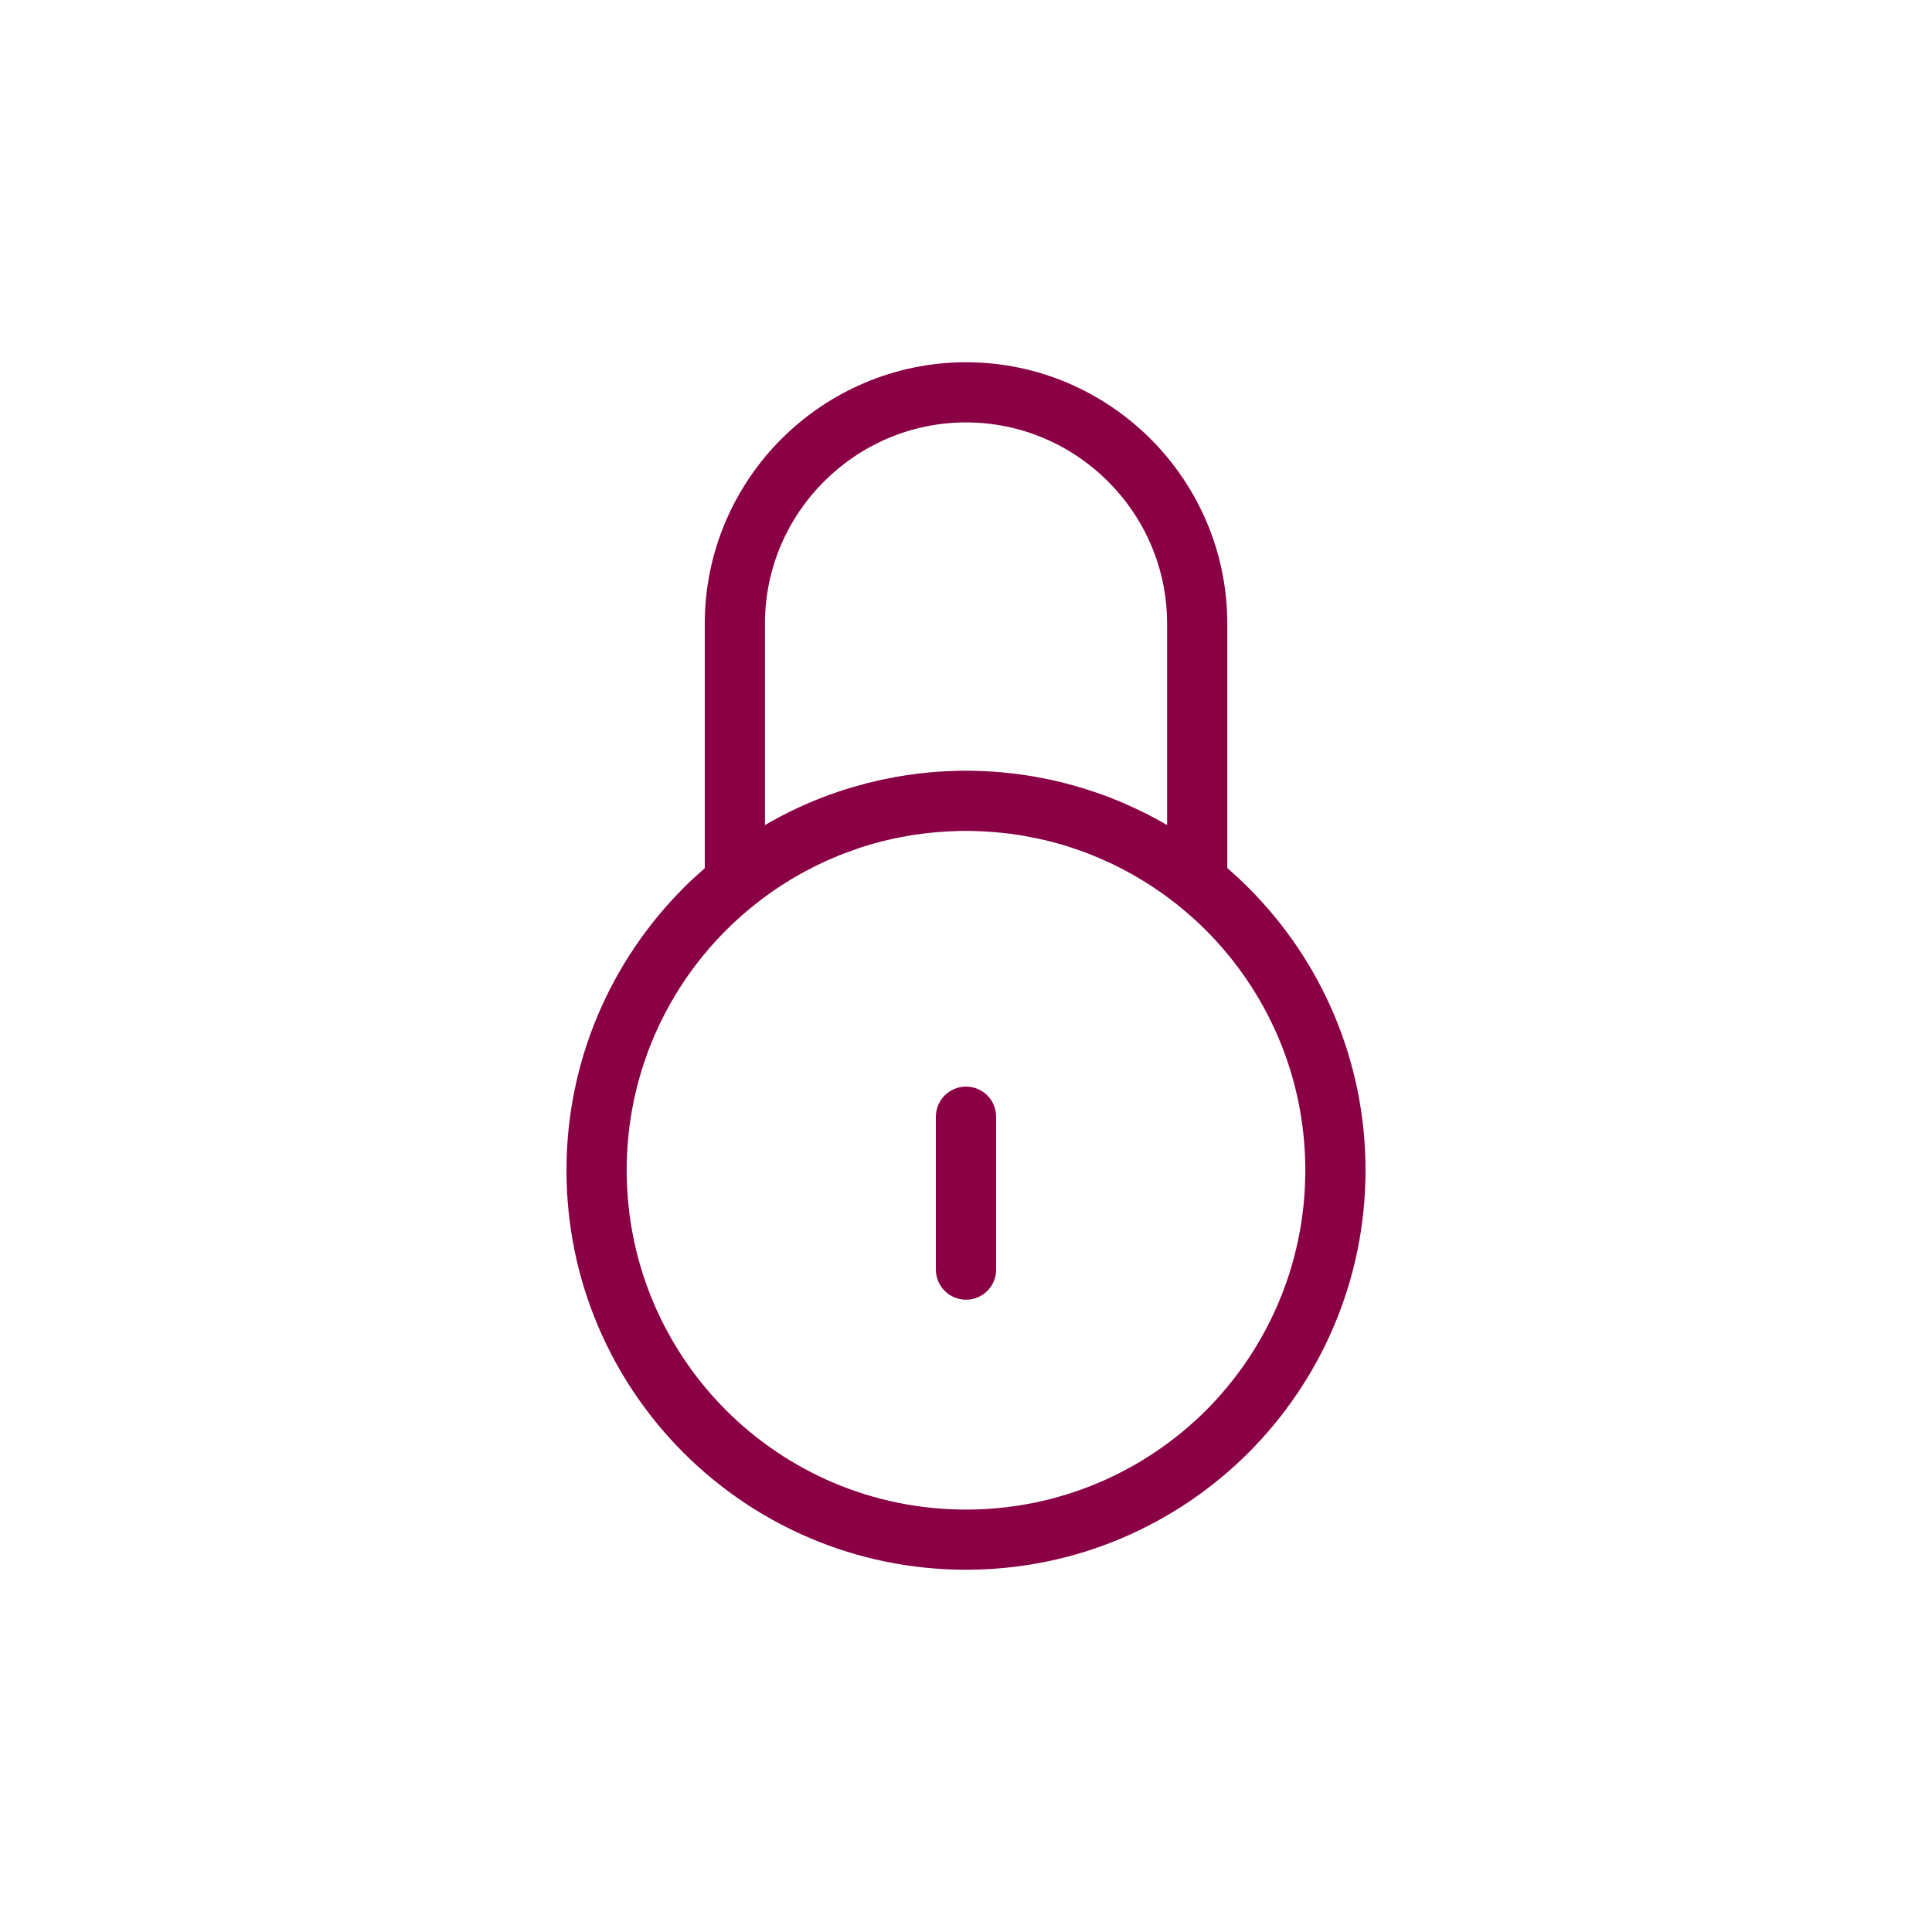<?xml version="1.0" encoding="UTF-8"?>
<!DOCTYPE svg PUBLIC "-//W3C//DTD SVG 1.1//EN" "http://www.w3.org/Graphics/SVG/1.1/DTD/svg11.dtd">
<!-- Creator: CorelDRAW X7 -->
<svg xmlns="http://www.w3.org/2000/svg" xml:space="preserve" width="40px" height="40px" version="1.1" style="shape-rendering:geometricPrecision; text-rendering:geometricPrecision; image-rendering:optimizeQuality; fill-rule:evenodd; clip-rule:evenodd"
viewBox="0 0 77951 77951"
 xmlns:xlink="http://www.w3.org/1999/xlink">
 <defs>
  <style type="text/css">
   <![CDATA[
    .fil0 {fill:none}
    .fil1 {fill:#8A0044;fill-rule:nonzero}
   ]]>
  </style>
 </defs>
 <g id="Layer_x0020_1">
  <rect class="fil0" x="-1" width="77954" height="77954"/>
  <path class="fil1" d="M38976 31097l85 0 90 0 32 2 53 0 89 2 67 0 19 0 85 7 90 3 13 0 72 2 87 4 46 3 39 2 86 5 82 4 5 0 85 7 85 5 30 2 58 5 85 7 60 4 27 2 86 12 85 7 4 0 81 9 85 9 39 3 46 7 85 9 171 23 83 11 18 3 67 9 85 14 48 4 35 9 168 23 2 3 83 13 665 129 37 7c651,143 1282,327 1901,541l12 3 34 13 90 33 46 16 16 4 30 12 42 18 46 16 46 16 20 7 426 171 44 18 44 21 87 34 44 19 435 198 5 0 384 186 41 21 44 21c283,142 559,294 833,453l0 -8132c0,-2231 -913,-4263 -2382,-5729 -1466,-1469 -3499,-2383 -5729,-2383l-2 0c-2231,0 -4261,914 -5729,2383 -1469,1466 -2383,3498 -2383,5729l0 8134 205 -117 44 -25 16 -10 23 -13 41 -21 44 -25 39 -21 23 -12 21 -11 41 -23 42 -23 41 -23 26 -12 18 -9 41 -23 86 -44 30 -14 11 -6 41 -23 44 -21 42 -21 36 -18 7 -5 44 -21 44 -20 41 -21 39 -18 5 -3 44 -20 41 -21 44 -21 44 -18 41 -23 44 -19 44 -18 43 -23 5 0 39 -19 44 -18 43 -21 44 -18 7 -5 37 -14 44 -20 43 -19 44 -18 14 -5 32 -14 42 -18 46 -18 43 -19 19 -7 27 -11 44 -19 44 -16 46 -18 21 -9 25 -10 41 -16 46 -18 46 -18 26 -10 18 -7 44 -16 46 -16 46 -18 30 -12 14 -4 46 -16 46 -17 44 -16 36 -13 10 -3 78 -25 80 -30 19 -7 60 -18 78 -28 48 -16 270 -83 82 -25 28 -9 51 -14 80 -23 405 -111 37 -11 44 -12 410 -96 82 -19 49 -14 529 -103 60 -14 25 -2 251 -42 85 -14 40 -9 43 -4 85 -12 72 -11 11 0 85 -12 86 -11 18 -7 67 -7 85 -9 48 -7 37 -3 83 -9 85 -9 2 0 86 -7 85 -12 30 -2 55 -4 85 -7 62 -5 23 -2 88 -5 85 -7 9 0 78 -4 86 -5 43 -2 44 -3 87 -4 74 -2 12 0 87 -3 88 -7 18 0 67 0 87 -2 55 0 33 -2 87 0 88 0zm10542 3924c294,258 582,525 856,799 2914,2914 4721,6947 4721,11396 0,4447 -1807,8477 -4721,11396l-5 5c-2918,2911 -6949,4718 -11393,4718 -4452,0 -8482,-1807 -11396,-4718 -2917,-2917 -4724,-6949 -4724,-11401 0,-4440 1810,-8475 4724,-11391l2 -3 2 -2c274,-274 560,-536 852,-790l0 -9874c0,-2898 1188,-5538 3093,-7446 1909,-1906 4549,-3094 7447,-3094l2 0c2902,0 5538,1188 7446,3094 1906,1908 3094,4548 3094,7446l0 9865zm-10545 8821l7 0c668,0 1211,545 1211,1215l0 6171c0,667 -543,1211 -1211,1211l-7 0c-667,0 -1213,-544 -1213,-1211l0 -6171c0,-670 546,-1215 1213,-1215zm9686 -6305c-308,-308 -635,-605 -974,-884l-126 -103 -14 -12 -55 -46 -58 -44 -2 -2 -55 -41 -58 -44 -16 -14 -39 -30 -58 -41 -34 -30 -83 -58 -48 -37 -10 -4 -55 -44 -60 -41 -11 -10 -48 -34 -58 -39 -30 -19 -30 -23 -60 -39 -46 -32 -14 -9 -59 -42 -120 -78 -62 -39 -19 -14 -41 -25 -62 -39 -37 -23 -23 -16 -62 -37 -55 -35 -7 -2 -63 -37 -62 -39 -9 -7 -53 -30 -62 -34 -28 -19 -34 -18 -111 -65 -16 -7 -64 -34 -62 -35 -3 -2 -62 -34 -64 -33 -19 -11 -43 -23 -65 -32 -41 -21 -23 -14 -65 -32 -60 -30 -6 -5 -65 -30 -64 -32 -14 -7 -51 -25 -69 -32 -30 -14 -37 -16 -64 -30 -48 -23 -19 -7 -67 -30 -64 -30 -5 0 -62 -30 -244 -99 -25 -11 -129 -51 -7 -5 -69 -27 -67 -26 -13 -4 -56 -23 -101 -35 -35 -14 -124 -43 -14 -7c-465,-164 -939,-302 -1424,-414l-19 -3 -120 -27 -48 -12 -502 -97 -13 -4 -69 -12 -74 -13 -12 -3 -59 -9 -72 -12 -37 -4 -34 -5 -72 -11 -66 -7 -5 -2 -71 -12 -74 -9 -21 -2 -50 -7 -74 -7 -48 -7 -23 -2 -72 -7 -73 -7 -3 0 -71 -9 -74 -7 -30 -3 -41 -4 -74 -5 -57 -4 -16 -3 -72 -4 -76 -5 -11 0 -62 -5 -74 -4 -39 -3 -35 0 -73 -4 -69 -2 -7 0 -74 -3 -73 -4 -19 0 -55 -3 -74 0 -48 -2 -28 0 -76 0 -73 0 -74 0 -76 0 -28 0 -48 2 -74 0 -55 3 -18 0 -74 4 -74 3 -11 0 -67 2 -73 4 -33 0 -39 3 -73 4 -63 5 -11 0 -76 5 -74 4 -14 3 -57 4 -74 5 -44 4 -29 3 -72 7 -71 9 -5 0 -71 7 -74 7 -20 2 -51 7 -71 7 -51 7 -23 2 -74 9 -71 12 -5 2 -66 7 -72 11 -32 5 -39 4 -72 12 -57 9 -14 3 -74 13 -69 12 -13 4 -270 49 -64 14 -5 0 -73 13 -90 21 -49 12 -209 46 -69 18 -5 2 -64 14 -67 16 -34 9 -37 10 -205 55 -69 21 -14 4 -53 14 -69 18c-341,99 -670,217 -994,339l-16 4 -139 53 -4 3 -62 23 -534 228 -19 9 -48 21 -64 29 -37 19 -228 108 -65 30 -7 5 -57 29 -384 201 -65 37 -62 32 -16 11 -46 26 -65 34 -34 23 -28 14 -115 69 -9 5 -62 36 -62 37 -7 5 -56 34 -59 35 -26 18 -37 21 -59 41 -44 26 -19 11 -59 39 -60 42 -60 37 -60 41 -18 12 -42 27 -60 42 -32 23 -27 18 -60 42 -49 34 -9 7 -57 44 -58 39 -11 9 -46 35 -58 43 -28 16 -32 28 -57 41 -42 33 -71 57 -58 42 0 2 -57 44 -56 46 -16 11 -126 104 -14 11c-334,274 -647,560 -958,870l-4 5c-2470,2472 -4005,5897 -4005,9679 0,3782 1535,7207 4009,9683 2475,2475 5900,4008 9682,4008 3781,0 7209,-1533 9685,-4005 2470,-2477 4005,-5904 4005,-9686 0,-3780 -1535,-7205 -4007,-9679z"/>
 </g>
</svg>
